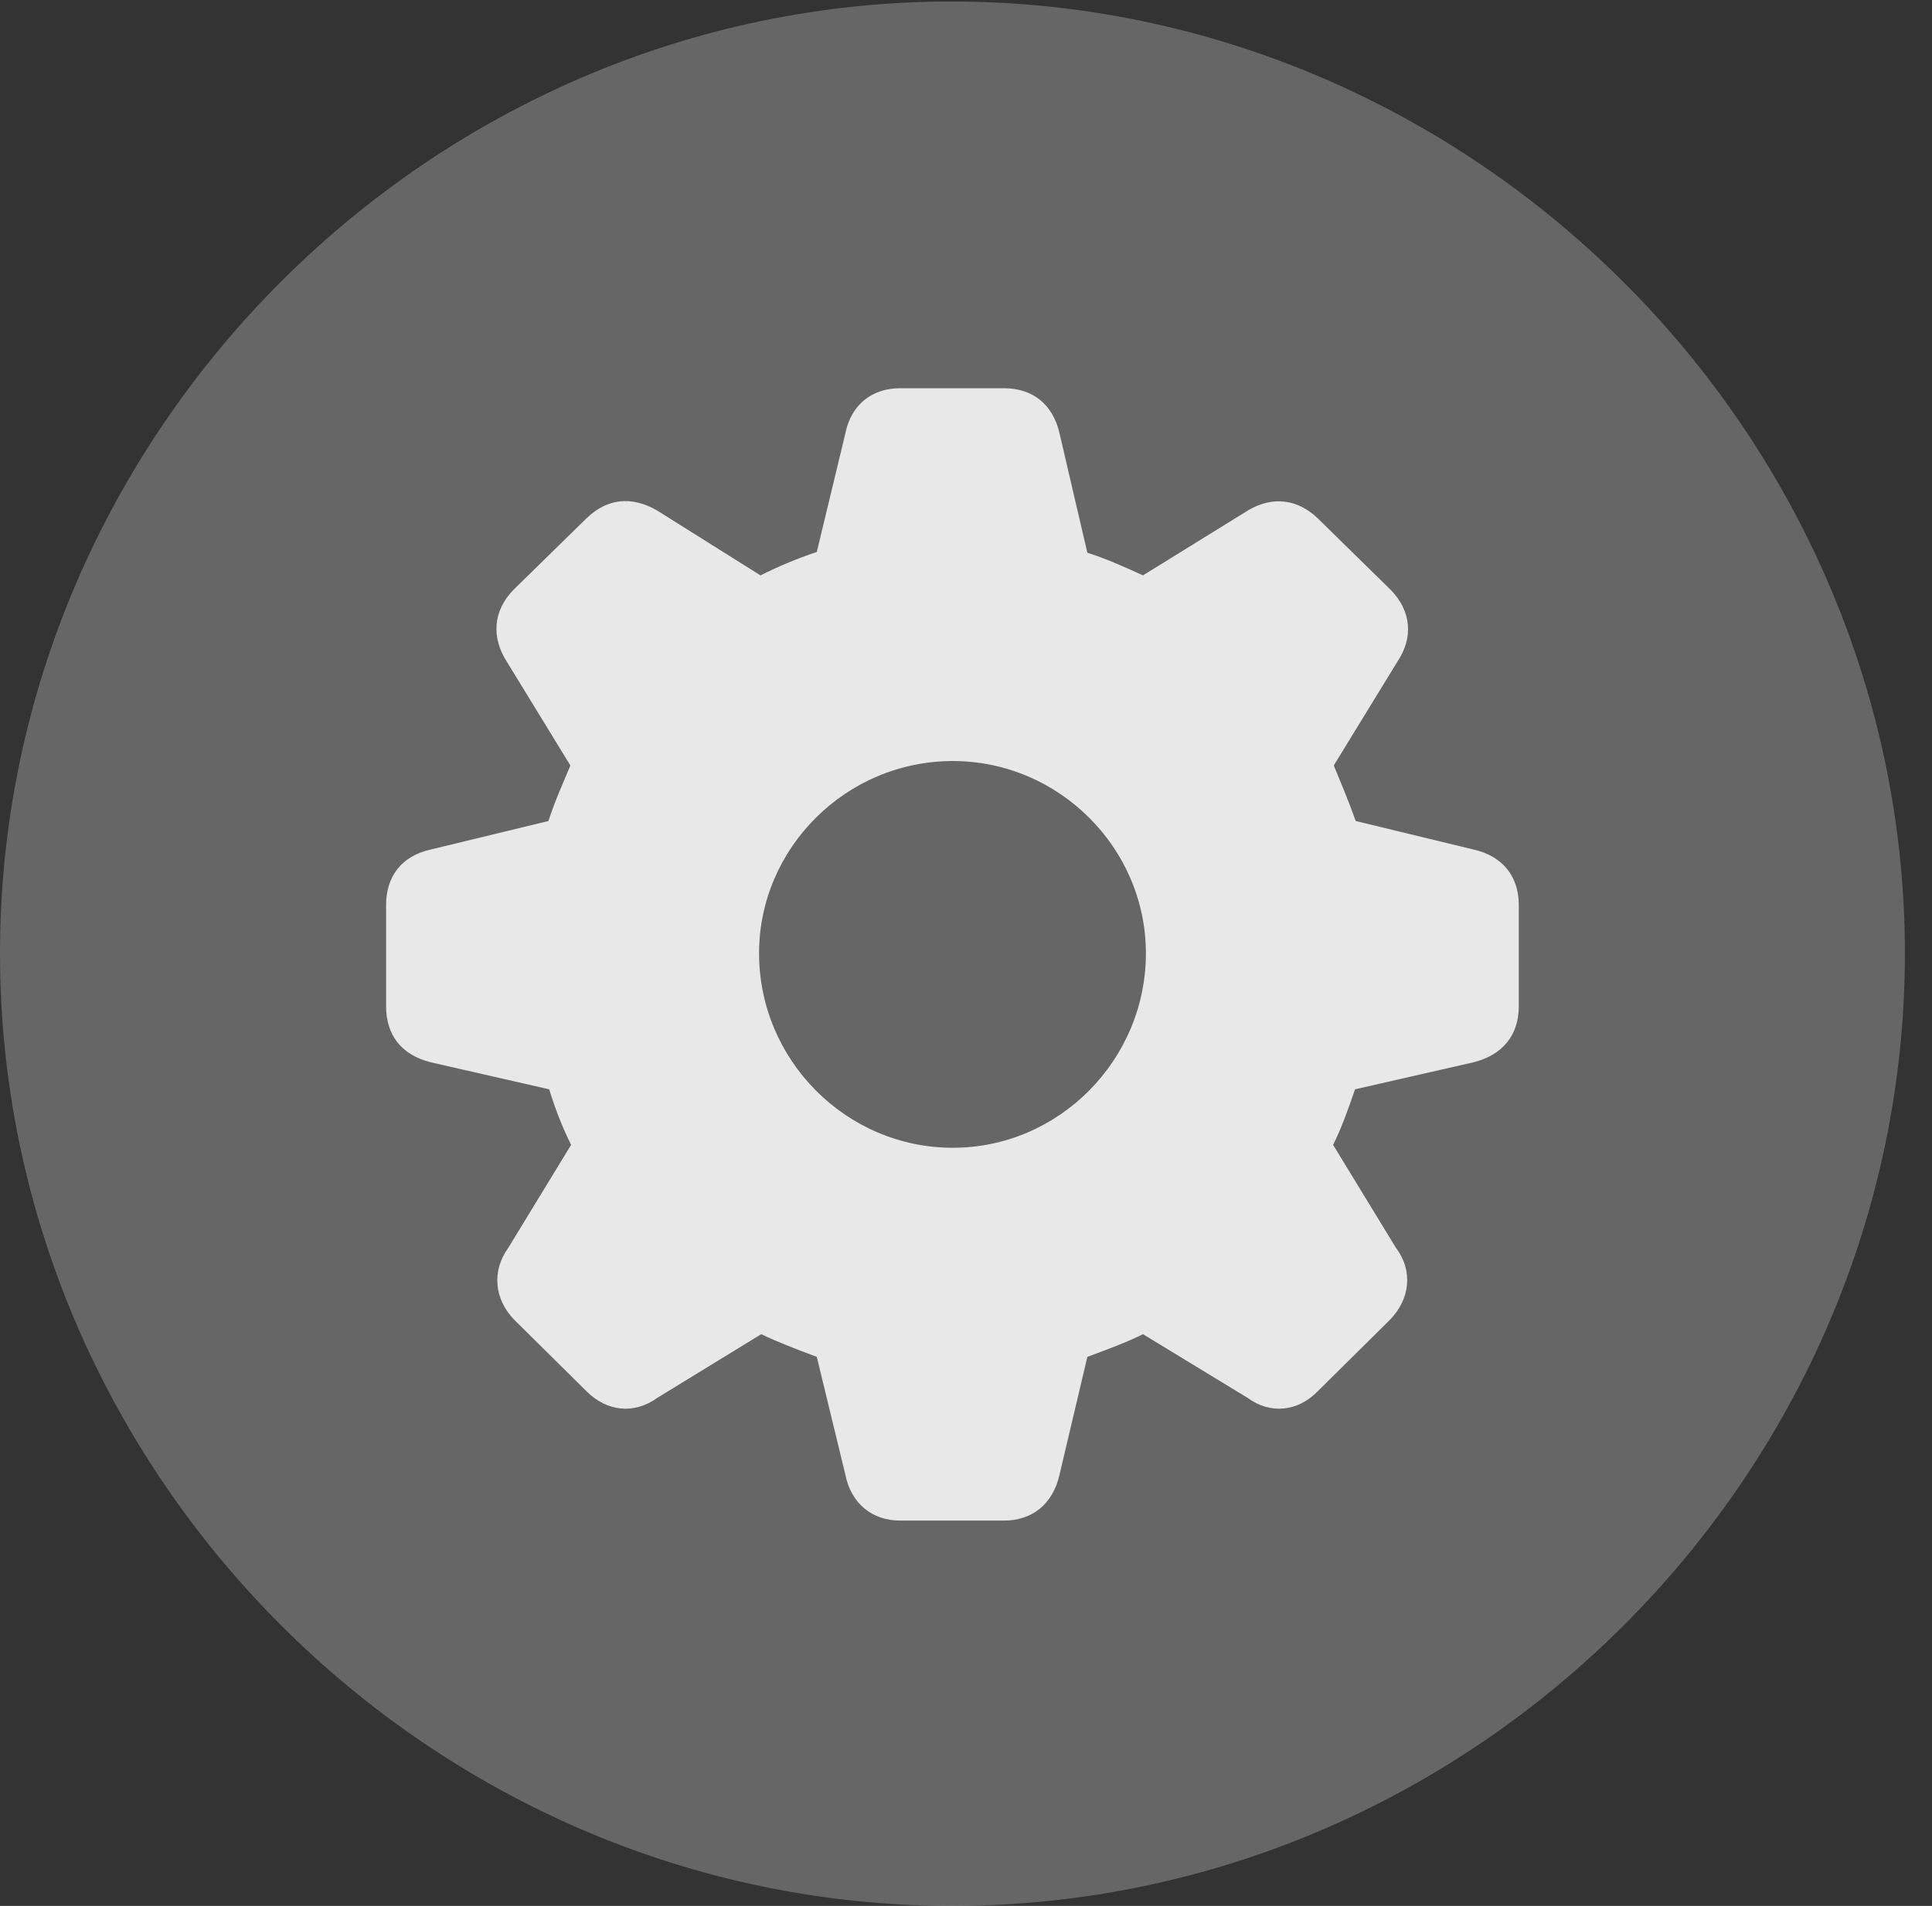 <?xml version="1.0" encoding="UTF-8"?>
<!--Generator: Apple Native CoreSVG 232.5-->
<!DOCTYPE svg
PUBLIC "-//W3C//DTD SVG 1.1//EN"
       "http://www.w3.org/Graphics/SVG/1.1/DTD/svg11.dtd">
<svg version="1.1" xmlns="http://www.w3.org/2000/svg" xmlns:xlink="http://www.w3.org/1999/xlink" width="25.801" height="25.459">
 <rect width="100%" height="100%" fill="#333333" stroke="none"/>
 <g>
  <rect height="25.459" opacity="0" width="25.801" x="0" y="0"/>
  <path d="M12.715 25.459C19.678 25.459 25.439 19.697 25.439 12.734C25.439 5.781 19.668 0.02 12.705 0.02C5.752 0.02 0 5.781 0 12.734C0 19.697 5.762 25.459 12.715 25.459Z" fill="#ffffff" fill-opacity="0.25"/>
  <path d="M12.021 20.312C11.65 20.312 11.367 20.088 11.289 19.697L10.908 18.125C10.645 18.027 10.391 17.93 10.166 17.822L8.779 18.672C8.467 18.896 8.105 18.857 7.832 18.584L6.875 17.637C6.602 17.363 6.562 16.982 6.787 16.67L7.627 15.293C7.51 15.059 7.412 14.805 7.334 14.551L5.752 14.19C5.361 14.092 5.156 13.828 5.156 13.438L5.156 12.09C5.156 11.709 5.361 11.435 5.752 11.348L7.324 10.967C7.412 10.693 7.529 10.44 7.617 10.225L6.768 8.838C6.562 8.516 6.582 8.164 6.855 7.881L7.832 6.924C8.105 6.66 8.428 6.621 8.77 6.816L10.156 7.686C10.391 7.568 10.645 7.461 10.908 7.373L11.289 5.791C11.367 5.4 11.65 5.186 12.021 5.186L13.408 5.186C13.789 5.186 14.062 5.4 14.15 5.791L14.521 7.383C14.795 7.471 15.049 7.588 15.264 7.686L16.67 6.816C17.002 6.621 17.334 6.67 17.598 6.924L18.574 7.881C18.848 8.164 18.877 8.516 18.662 8.838L17.812 10.225C17.9 10.44 18.008 10.693 18.105 10.967L19.678 11.348C20.068 11.435 20.283 11.709 20.283 12.09L20.283 13.438C20.283 13.828 20.068 14.092 19.678 14.19L18.096 14.551C18.008 14.805 17.92 15.059 17.803 15.293L18.643 16.67C18.877 16.982 18.828 17.363 18.555 17.637L17.598 18.584C17.334 18.857 16.963 18.896 16.66 18.672L15.264 17.822C15.049 17.93 14.785 18.027 14.521 18.125L14.15 19.697C14.062 20.088 13.789 20.312 13.408 20.312ZM12.725 15.332C14.141 15.332 15.303 14.16 15.303 12.734C15.303 11.328 14.141 10.166 12.725 10.166C11.299 10.166 10.137 11.328 10.137 12.734C10.137 14.16 11.299 15.332 12.725 15.332Z" fill="#ffffff" fill-opacity="0.85"/>
 </g>
</svg>
